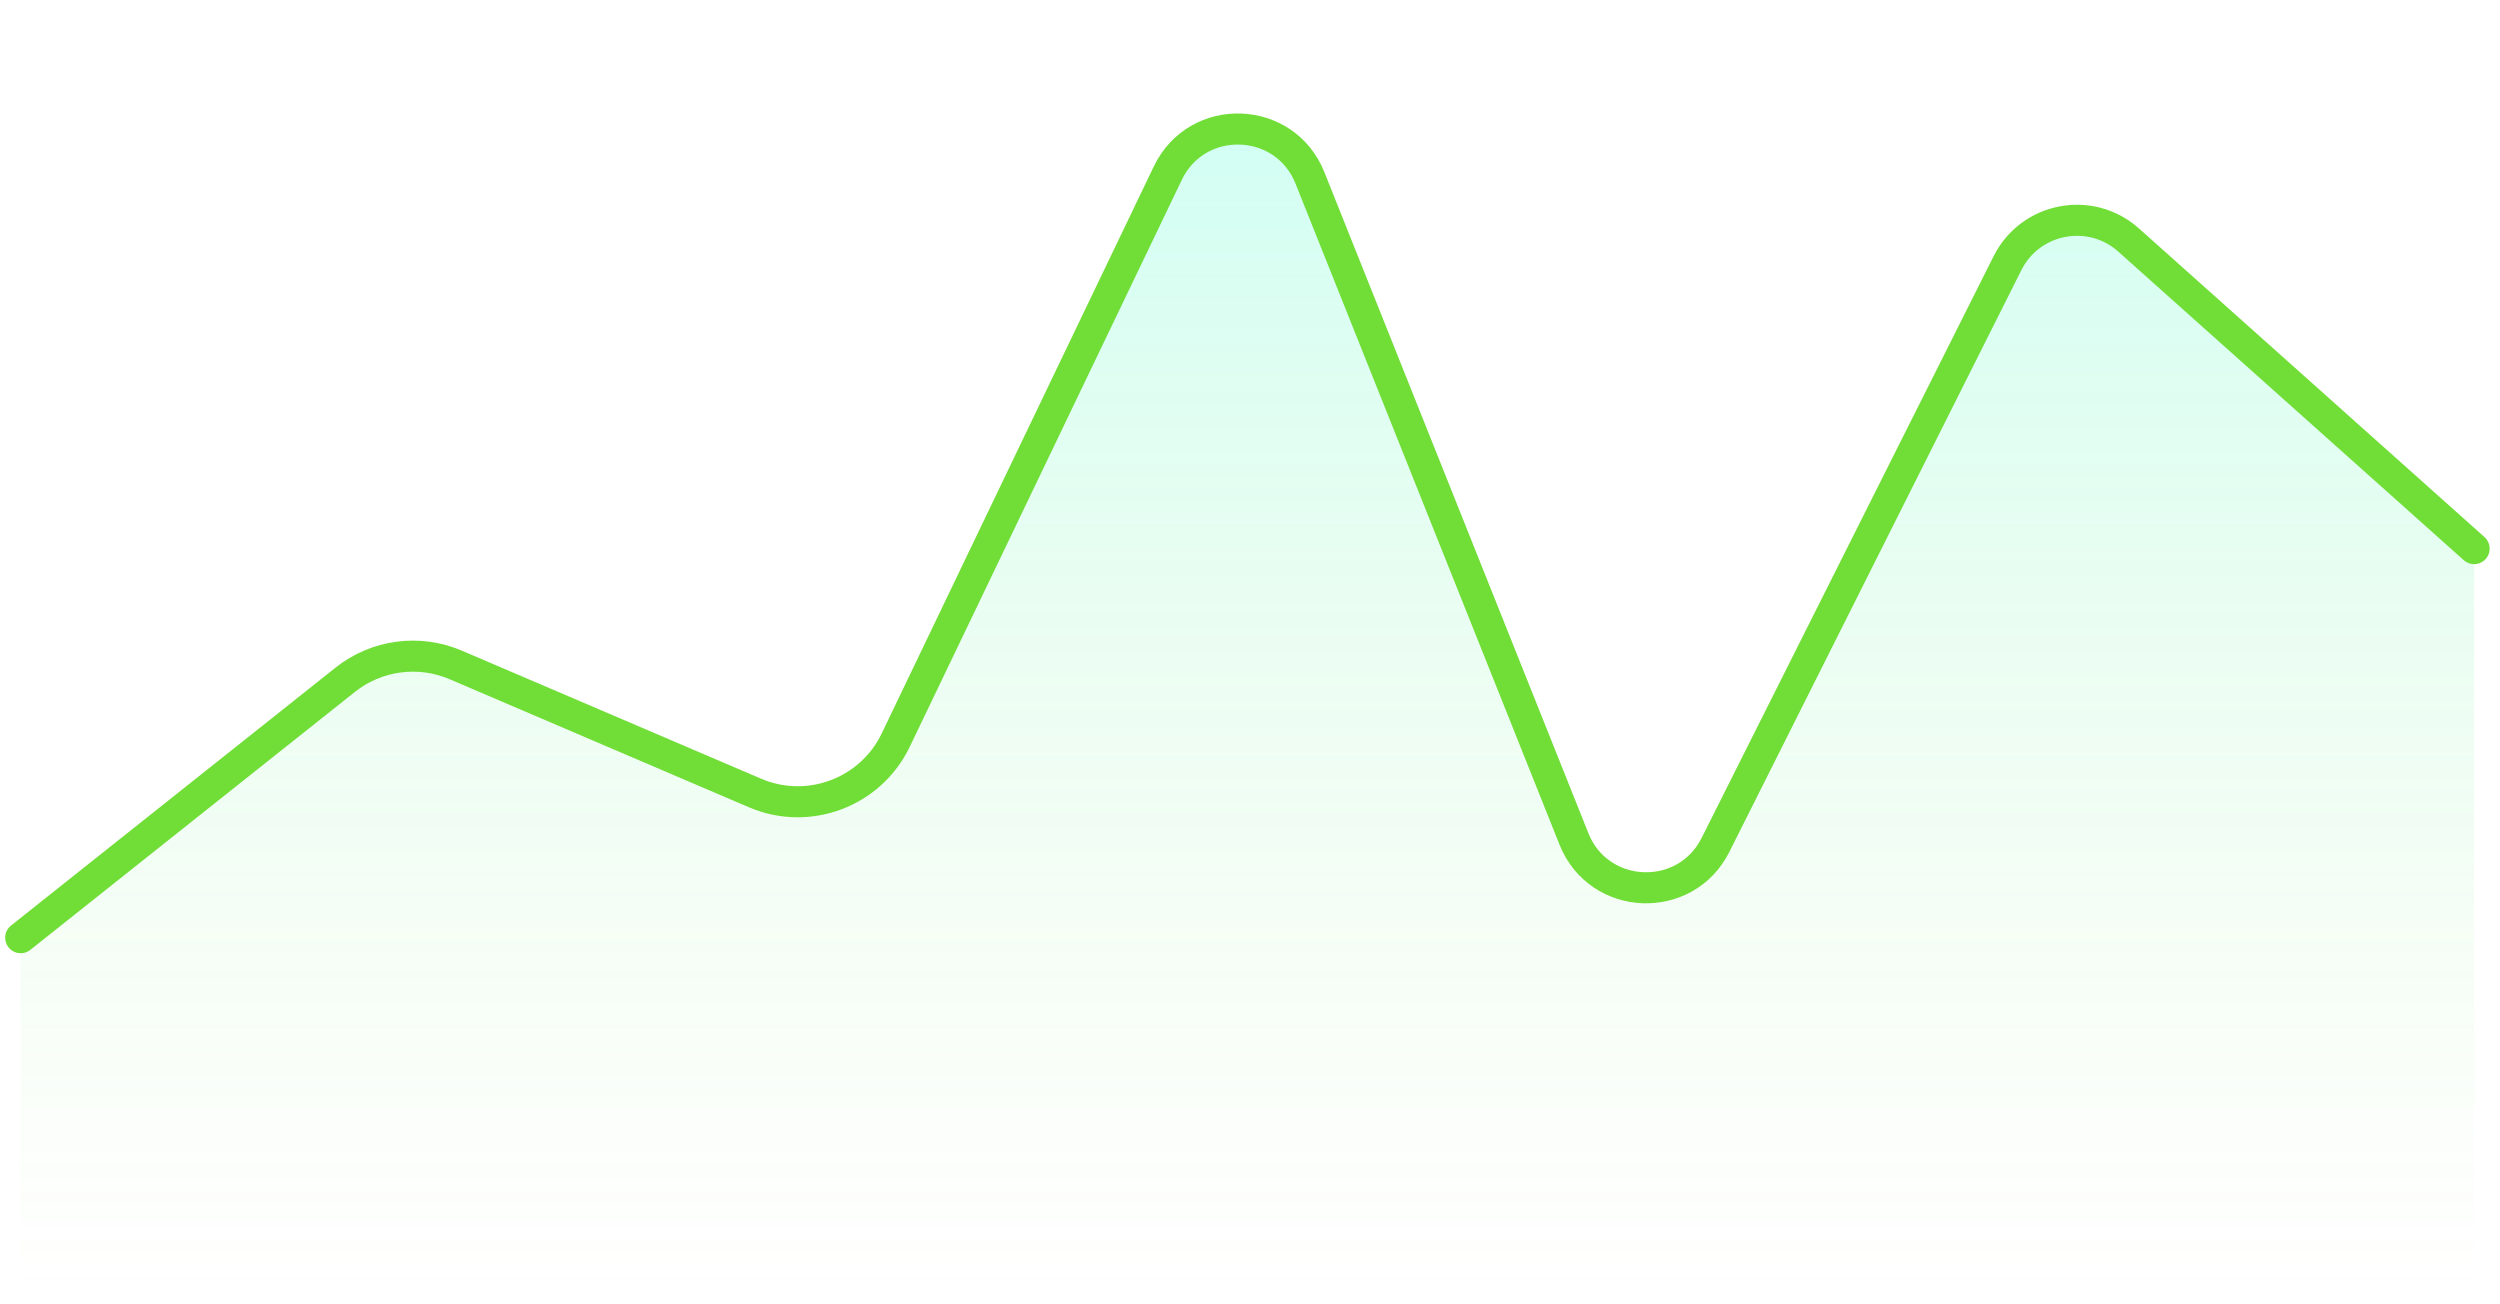 <svg width="161" height="84" viewBox="0 0 161 84" fill="none" xmlns="http://www.w3.org/2000/svg">
<path d="M20.367 45.26L1.333 60.387V83.147H159.333V35.331L137.084 15.459C134.629 13.266 130.761 14.003 129.284 16.945L110.475 54.417C108.541 58.27 102.962 58.033 101.363 54.028L84.36 11.454C82.746 7.411 77.093 7.22 75.209 11.146L58.101 46.797C56.247 50.66 51.68 52.376 47.741 50.691L31.538 43.758C27.821 42.168 23.532 42.745 20.367 45.26Z" fill="url(#paint0_linear_80_10145)" fill-opacity="0.2"/>
<path d="M1.333 60.387L22.235 43.775C24.249 42.175 26.979 41.808 29.344 42.82L48.622 51.068C52.068 52.543 56.065 51.04 57.686 47.661L75.209 11.146C77.093 7.22 82.746 7.411 84.36 11.454L101.363 54.028C102.962 58.033 108.541 58.27 110.475 54.417L129.284 16.945C130.761 14.003 134.629 13.266 137.084 15.459L159.333 35.331" stroke="#71DD37" stroke-width="2" stroke-linecap="round"/>
<defs>
<linearGradient id="paint0_linear_80_10145" x1="80.333" y1="0.878" x2="80.333" y2="83.147" gradientUnits="userSpaceOnUse">
<stop stop-color="#00FFCE"/>
<stop offset="1" stop-color="#71DD37" stop-opacity="0"/>
</linearGradient>
</defs>
</svg>
